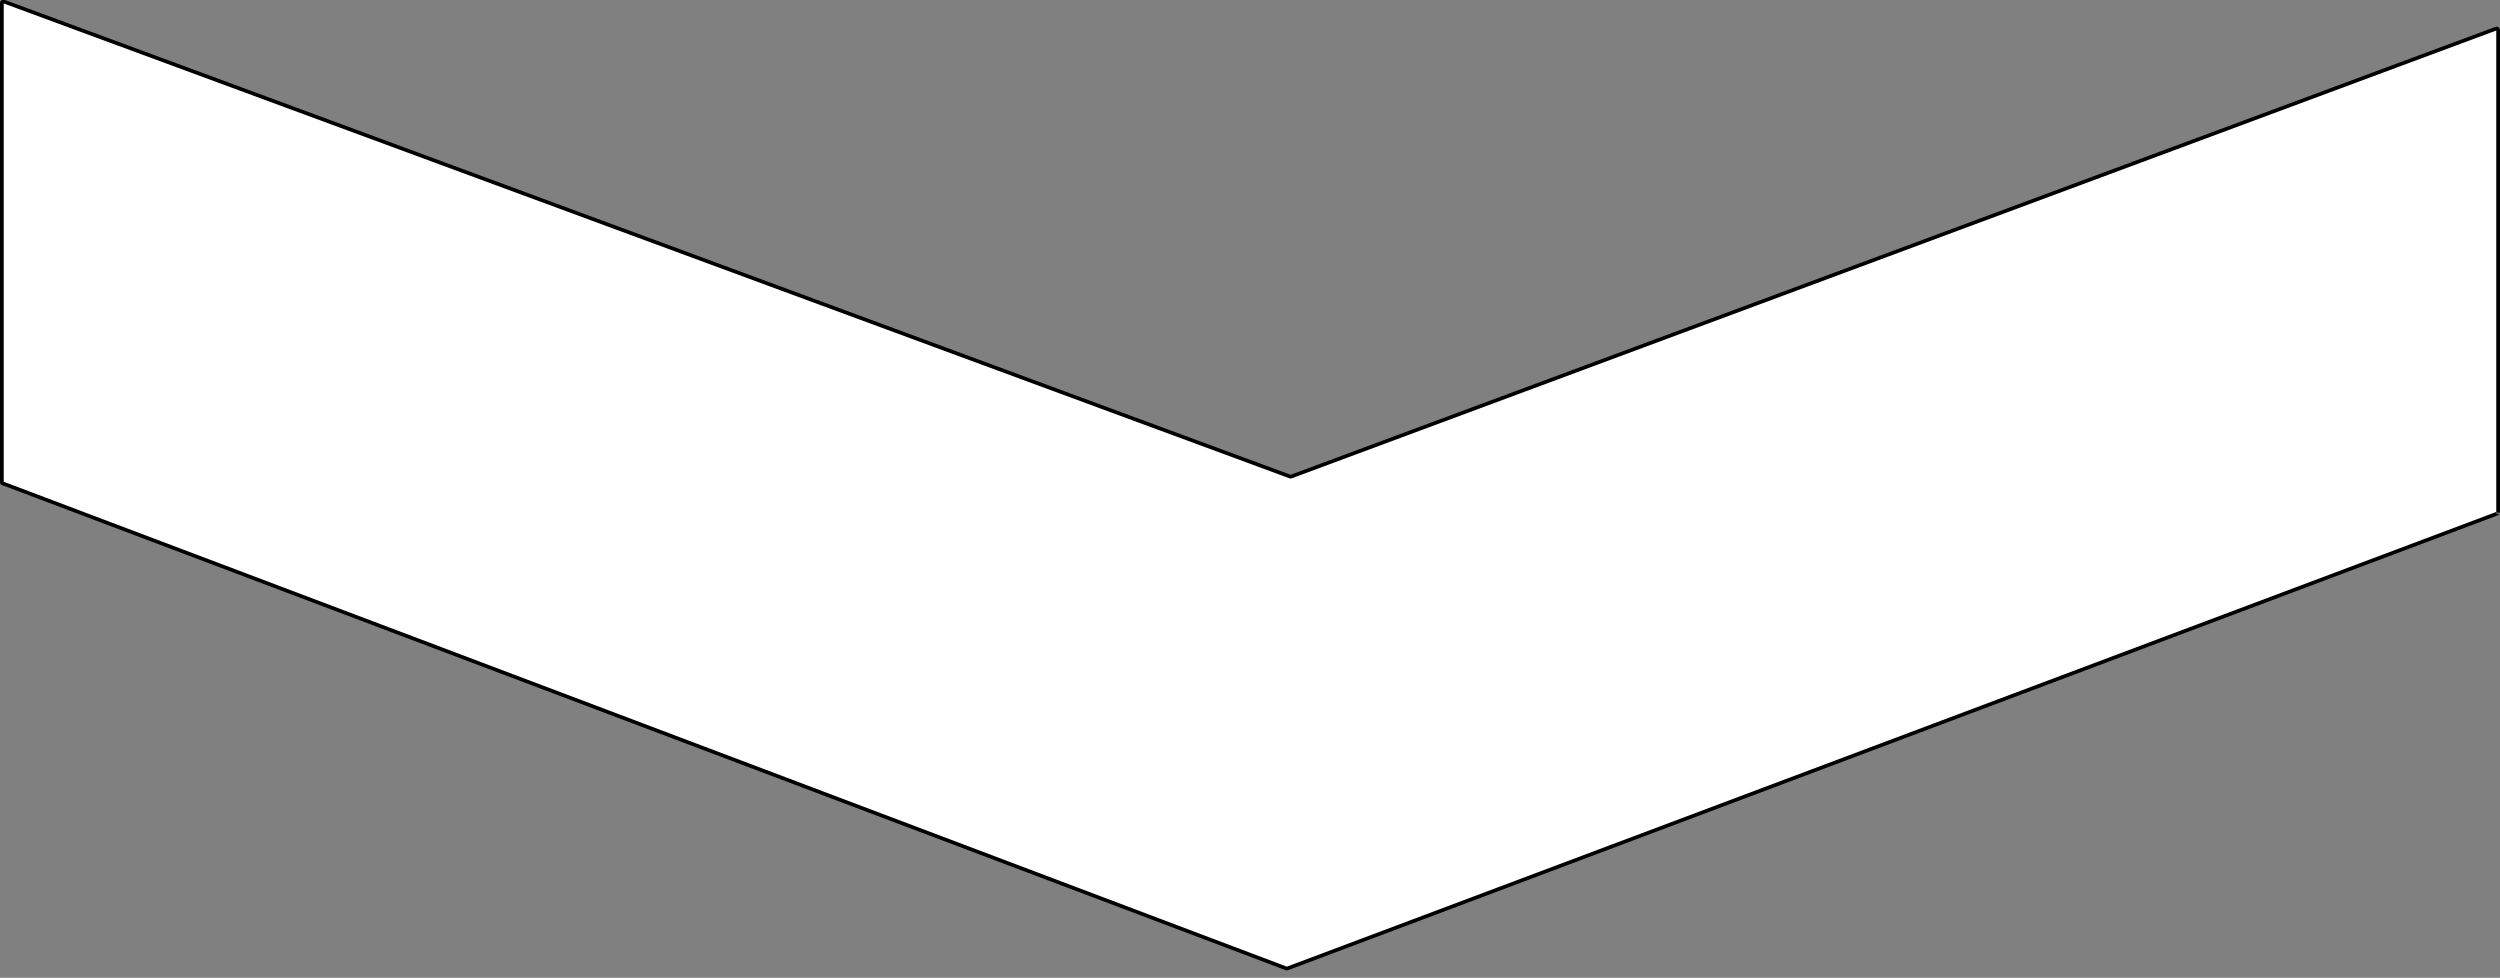 <?xml version="1.0" encoding="utf-8"?>
<!-- Generator: Adobe Illustrator 23.0.0, SVG Export Plug-In . SVG Version: 6.00 Build 0)  -->
<svg version="1.1" id="圖層_1" xmlns="http://www.w3.org/2000/svg" xmlns:xlink="http://www.w3.org/1999/xlink" x="0px" y="0px"
	 viewBox="0 0 671.4 262.6" style="enable-background:new 0 0 671.4 262.6;" xml:space="preserve">
<rect x="0" y="0" width="671.4" height="262.6" fill="#808080" stroke="none"/>
<style type="text/css">
	.st0{fill:#FFFFFF;stroke:#000000;stroke-miterlimit:10;}
</style>
<title>資產 15</title>
<g>
	<g id="_2floor">
		<path class="st0" d="M670.7,137.9l-325,122.2c-0.1,0-0.2,0-0.2,0L0.7,129.8c-0.1,0-0.2-0.2-0.2-0.3V0.8c0-0.2,0.1-0.3,0.3-0.4
			c0.1,0,0.1,0,0.2,0l345.5,127.6c0.1,0,0.2,0,0.2,0L670.3,7.7c0.2-0.1,0.5,0,0.6,0.3c0,0.1,0,0.1,0,0.2v129.5
			C670.9,137.7,670.8,137.9,670.7,137.9z"/>
	</g>
</g>
</svg>

